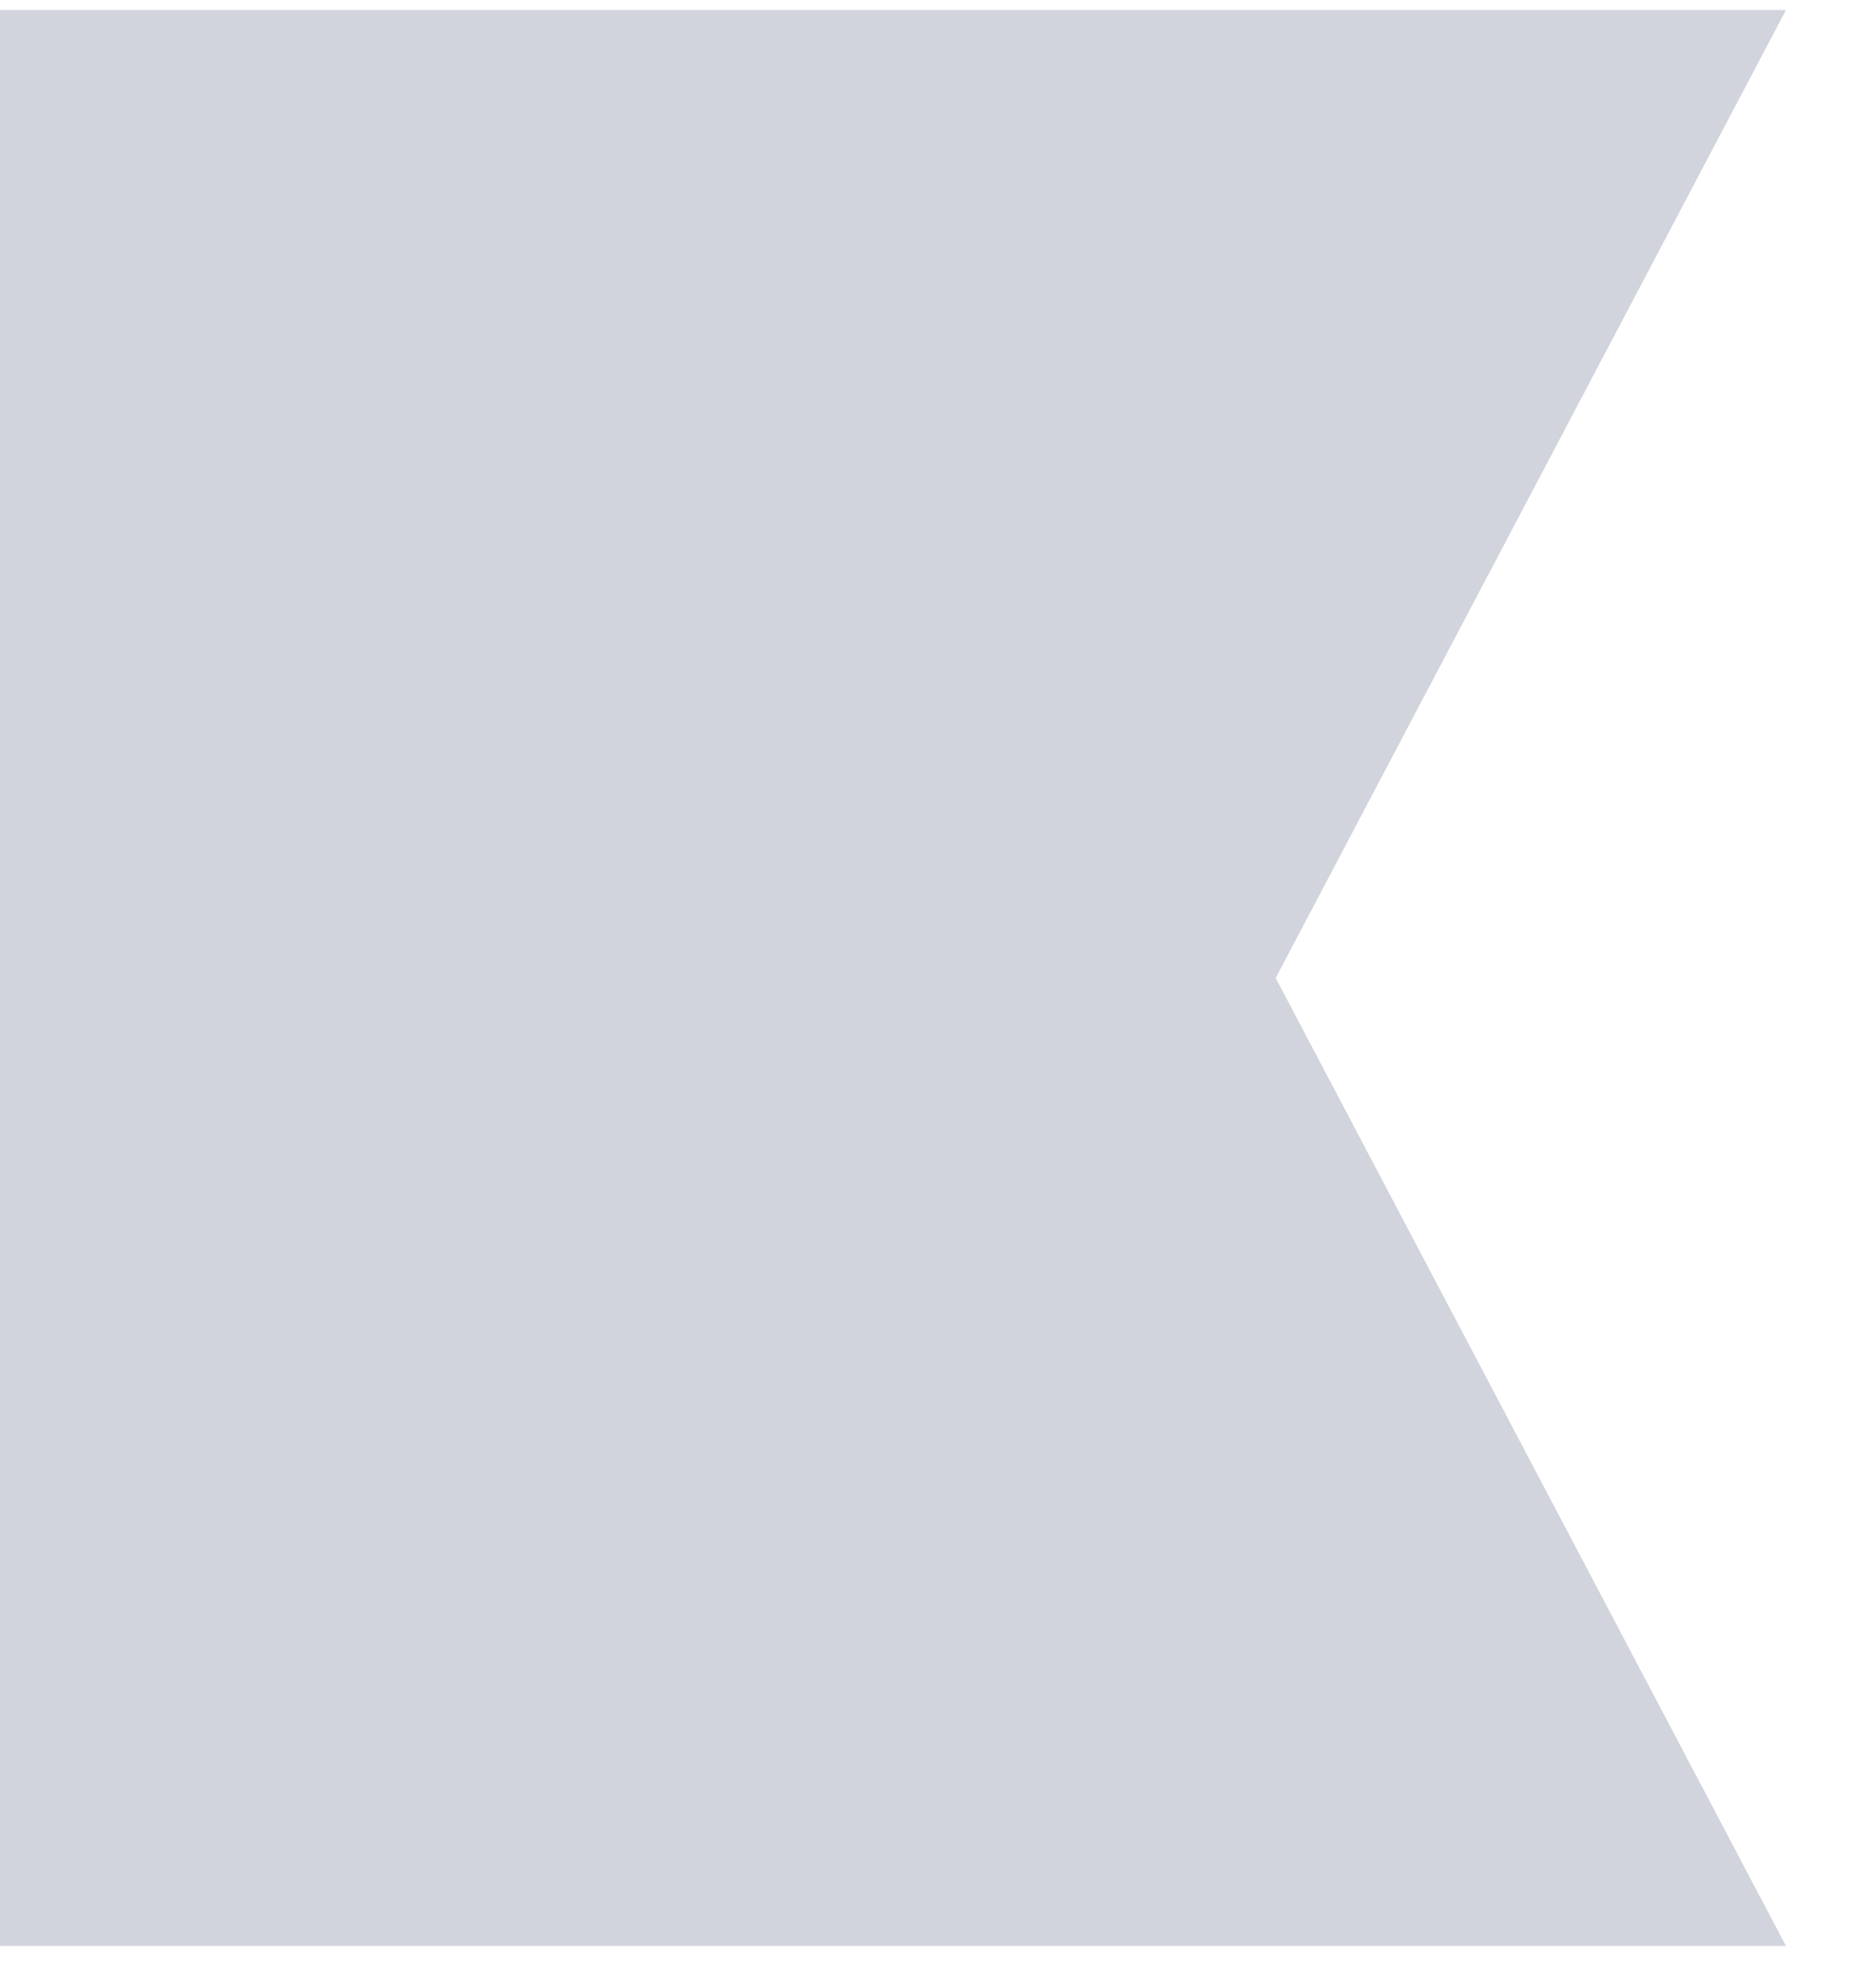 <svg width="20" height="21" viewBox="0 0 20 21" fill="none" xmlns="http://www.w3.org/2000/svg">
<g clip-path="url(#clip0_288_58)">
<path d="M19.04 20.733L13.6 10.42L19.04 0.107H0V20.733H19.04Z" fill="#D1D4DC"/>
</g>
<defs>
<clipPath id="clip0_288_58">
<rect width="19.04" height="20.627" fill="white" transform="translate(0 0.107)"/>
</clipPath>
</defs>
</svg>

